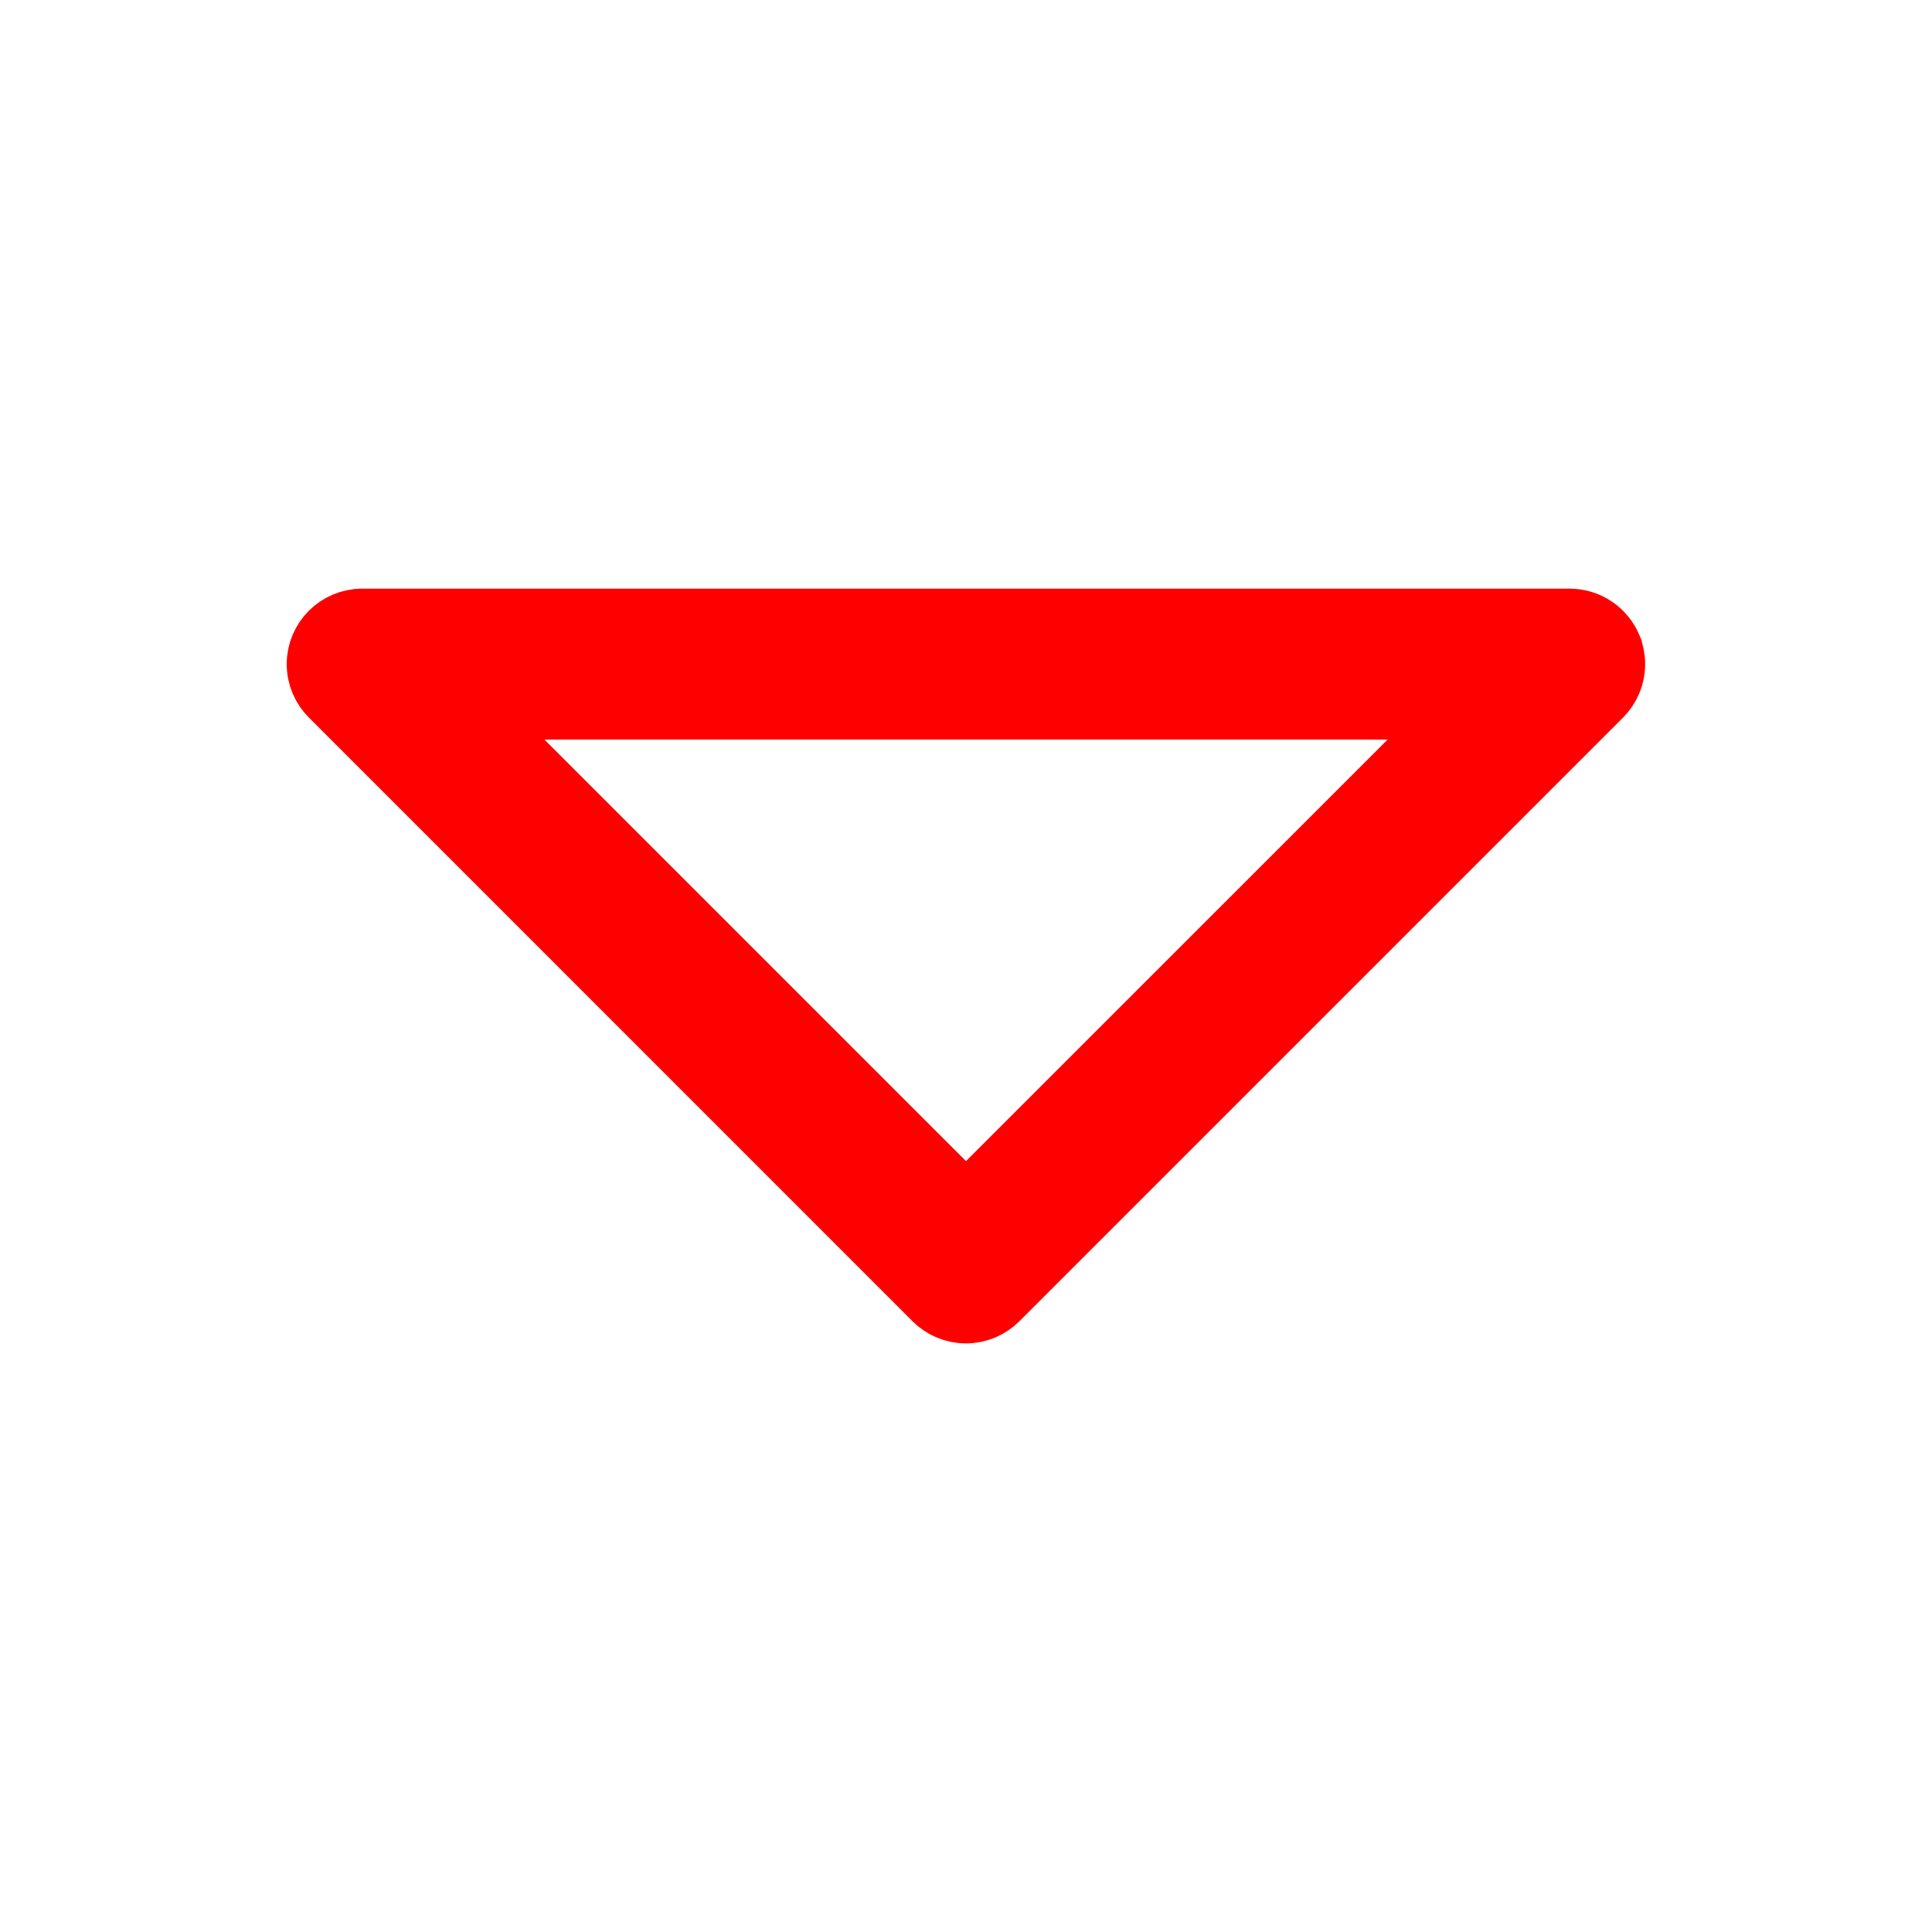 <!DOCTYPE svg PUBLIC "-//W3C//DTD SVG 1.1//EN" "http://www.w3.org/Graphics/SVG/1.1/DTD/svg11.dtd">
<!-- Uploaded to: SVG Repo, www.svgrepo.com, Transformed by: SVG Repo Mixer Tools -->
<svg fill="#ff0000" width="800px" height="800px" viewBox="0 0 32 32" version="1.1" xmlns="http://www.w3.org/2000/svg" stroke="#ff0000" transform="matrix(1, 0, 0, 1, 0, 0)rotate(0)">
<g id="SVGRepo_bgCarrier" stroke-width="0"/>
<g id="SVGRepo_tracerCarrier" stroke-linecap="round" stroke-linejoin="round" stroke="#CCCCCC" stroke-width="0.256"/>
<g id="SVGRepo_iconCarrier"> <title>caret-down</title> <path d="M26.693 10.713c-0.116-0.274-0.383-0.462-0.693-0.463h-20c-0 0-0 0-0.001 0-0.414 0-0.75 0.336-0.75 0.75 0 0.207 0.084 0.395 0.22 0.531v0l10 10.001c0.136 0.135 0.323 0.219 0.53 0.219s0.394-0.084 0.53-0.219l10.001-10.001c0.135-0.136 0.219-0.324 0.219-0.531 0-0.103-0.021-0.202-0.058-0.291l0.002 0.005zM16 19.939l-8.189-8.189h16.379z"/> </g>
</svg>